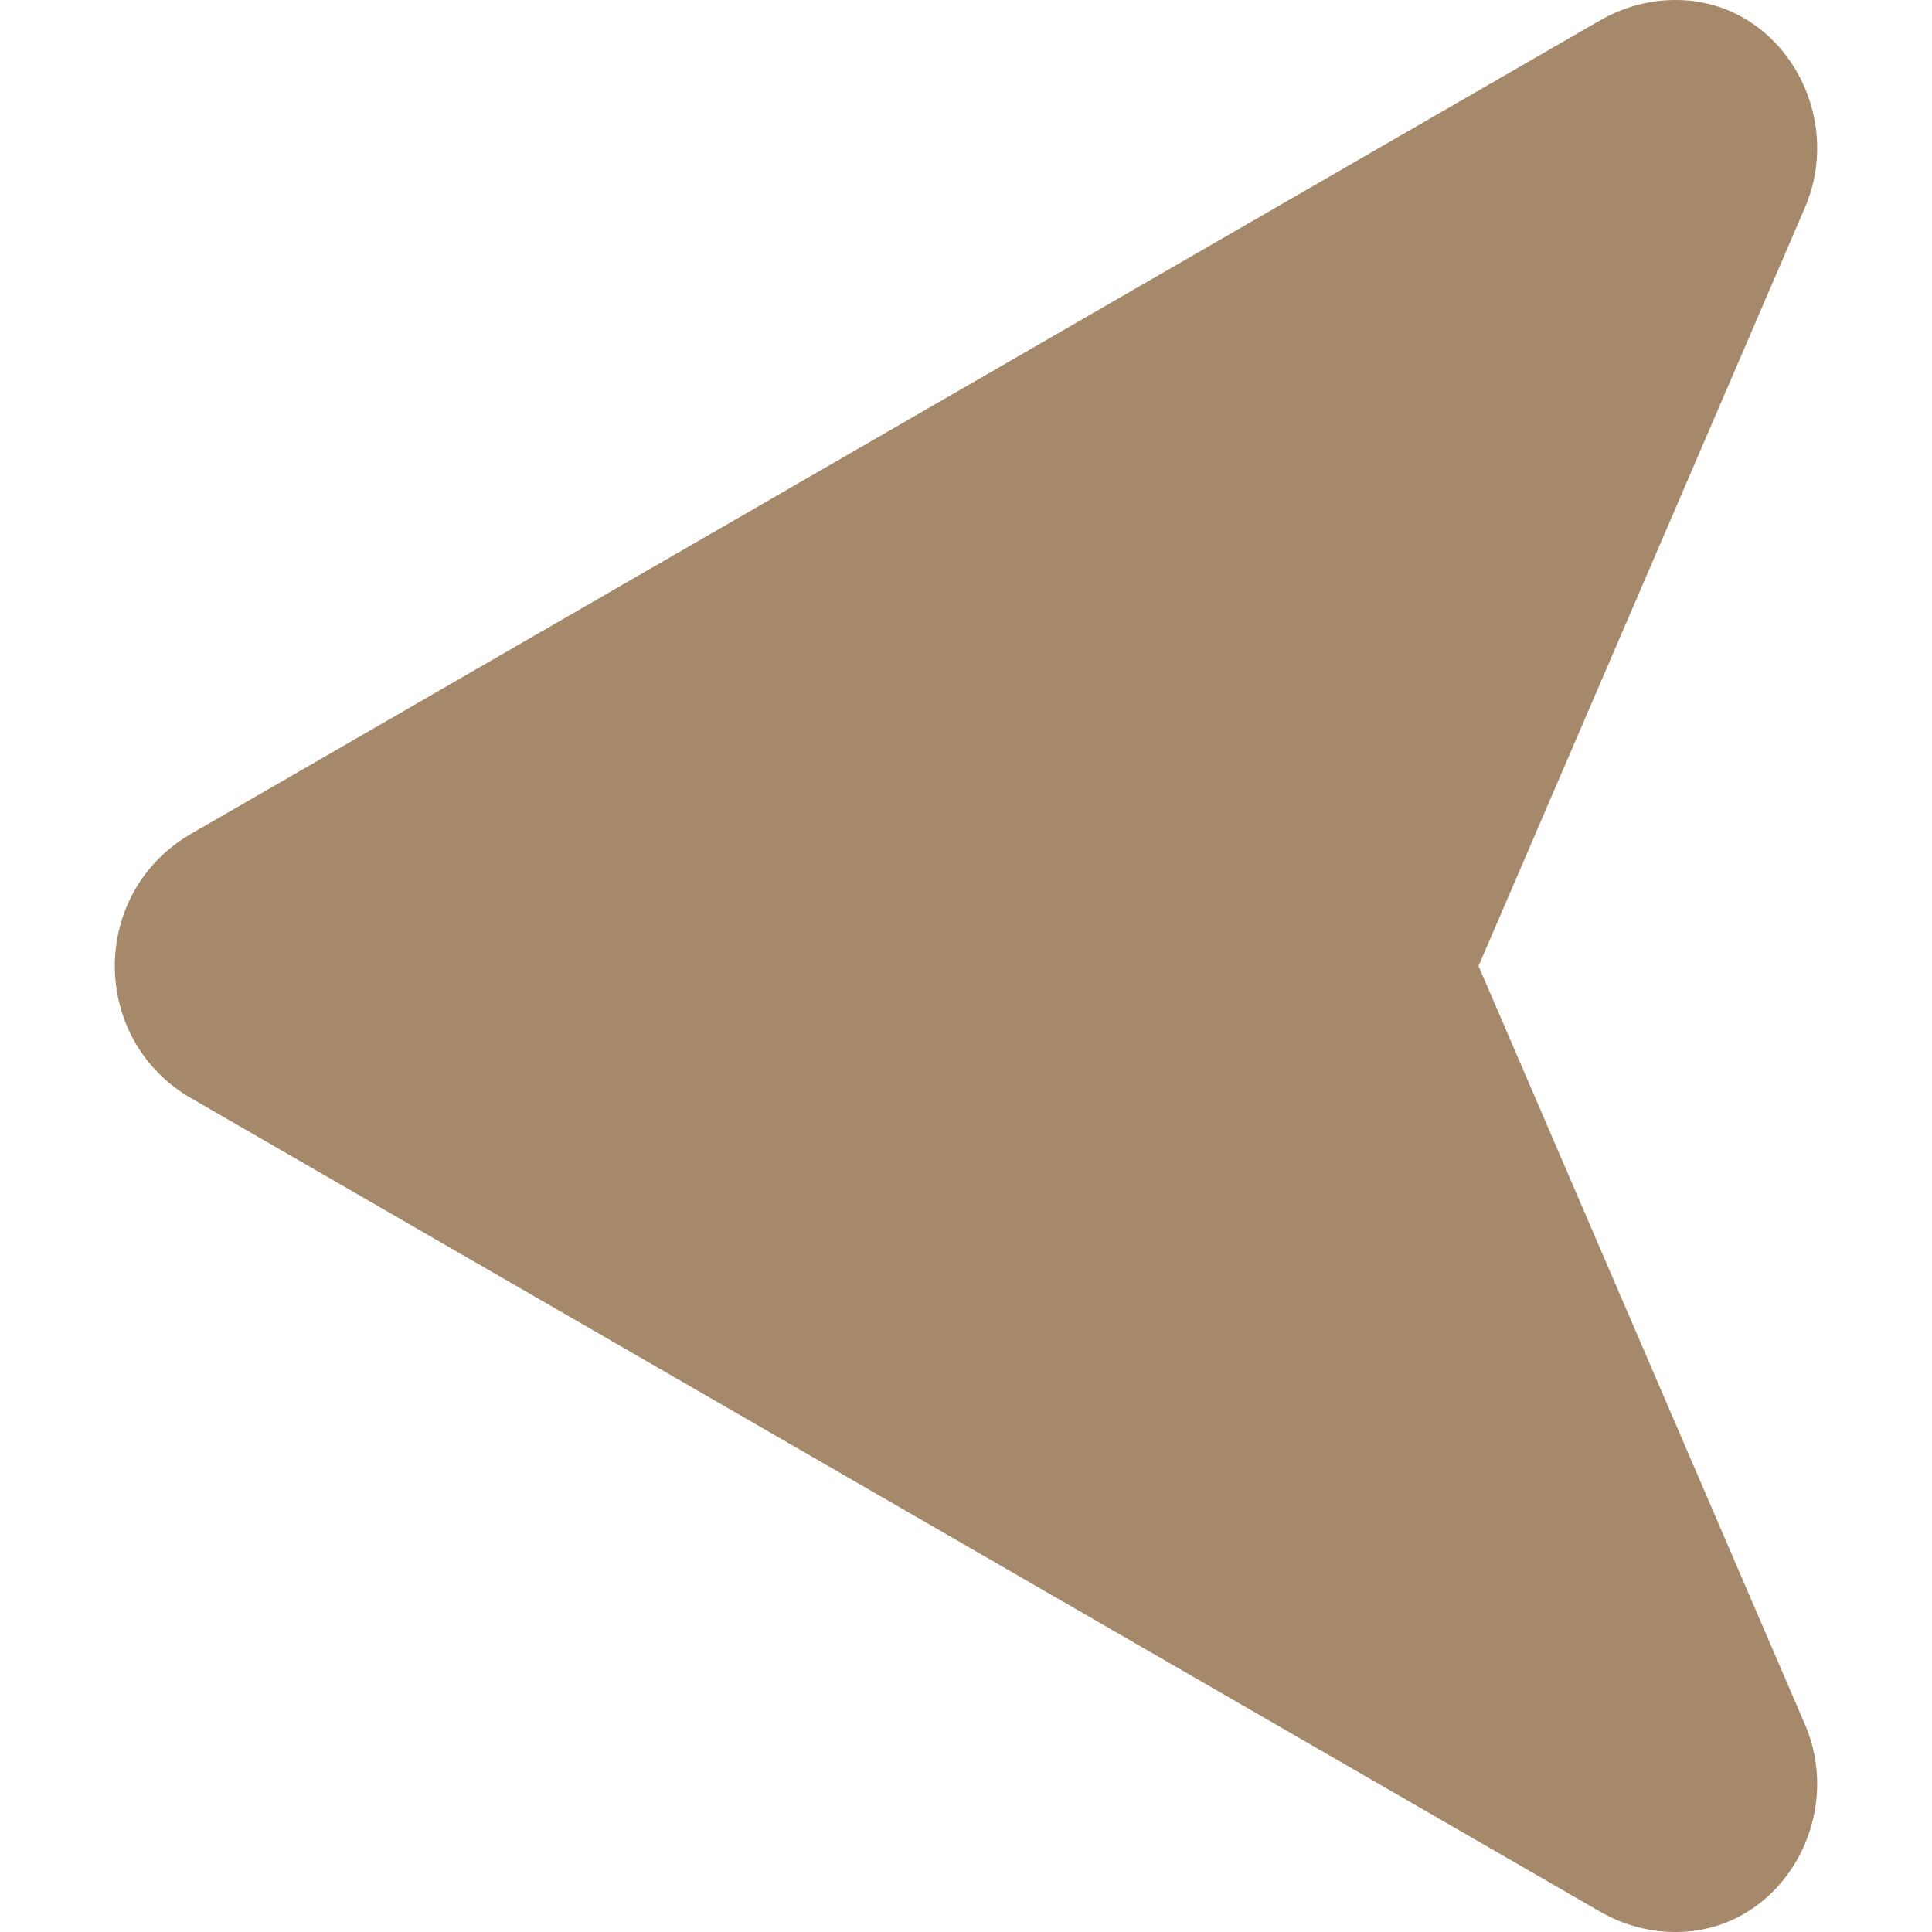 <!--?xml version="1.0" encoding="utf-8"?-->
<!-- Generator: Adobe Illustrator 18.0.0, SVG Export Plug-In . SVG Version: 6.00 Build 0)  -->

<svg version="1.1" id="_x31_0" xmlns="http://www.w3.org/2000/svg" xmlns:xlink="http://www.w3.org/1999/xlink" x="0px" y="0px" viewBox="0 0 512 512" style="width: 128px; height: 128px; opacity: 1;" xml:space="preserve">
<style type="text/css">
	.st0{fill:#374149;}
</style>
<g>
	<path class="st0" d="M391.828,256l86.477-200.93c10.77-25.012-6.328-54.586-33.558-55.063c-6.954-0.125-14.118,1.578-20.86,5.473
		L50.658,220.961C37.174,228.75,30.432,242.375,30.432,256c0,13.625,6.742,27.25,20.226,35.039l373.229,215.482
		c6.742,3.894,13.906,5.598,20.86,5.473c27.23-0.477,44.328-30.051,33.558-55.063L391.828,256z" style="fill: rgb(165, 137, 106);"></path>
</g>
</svg>

